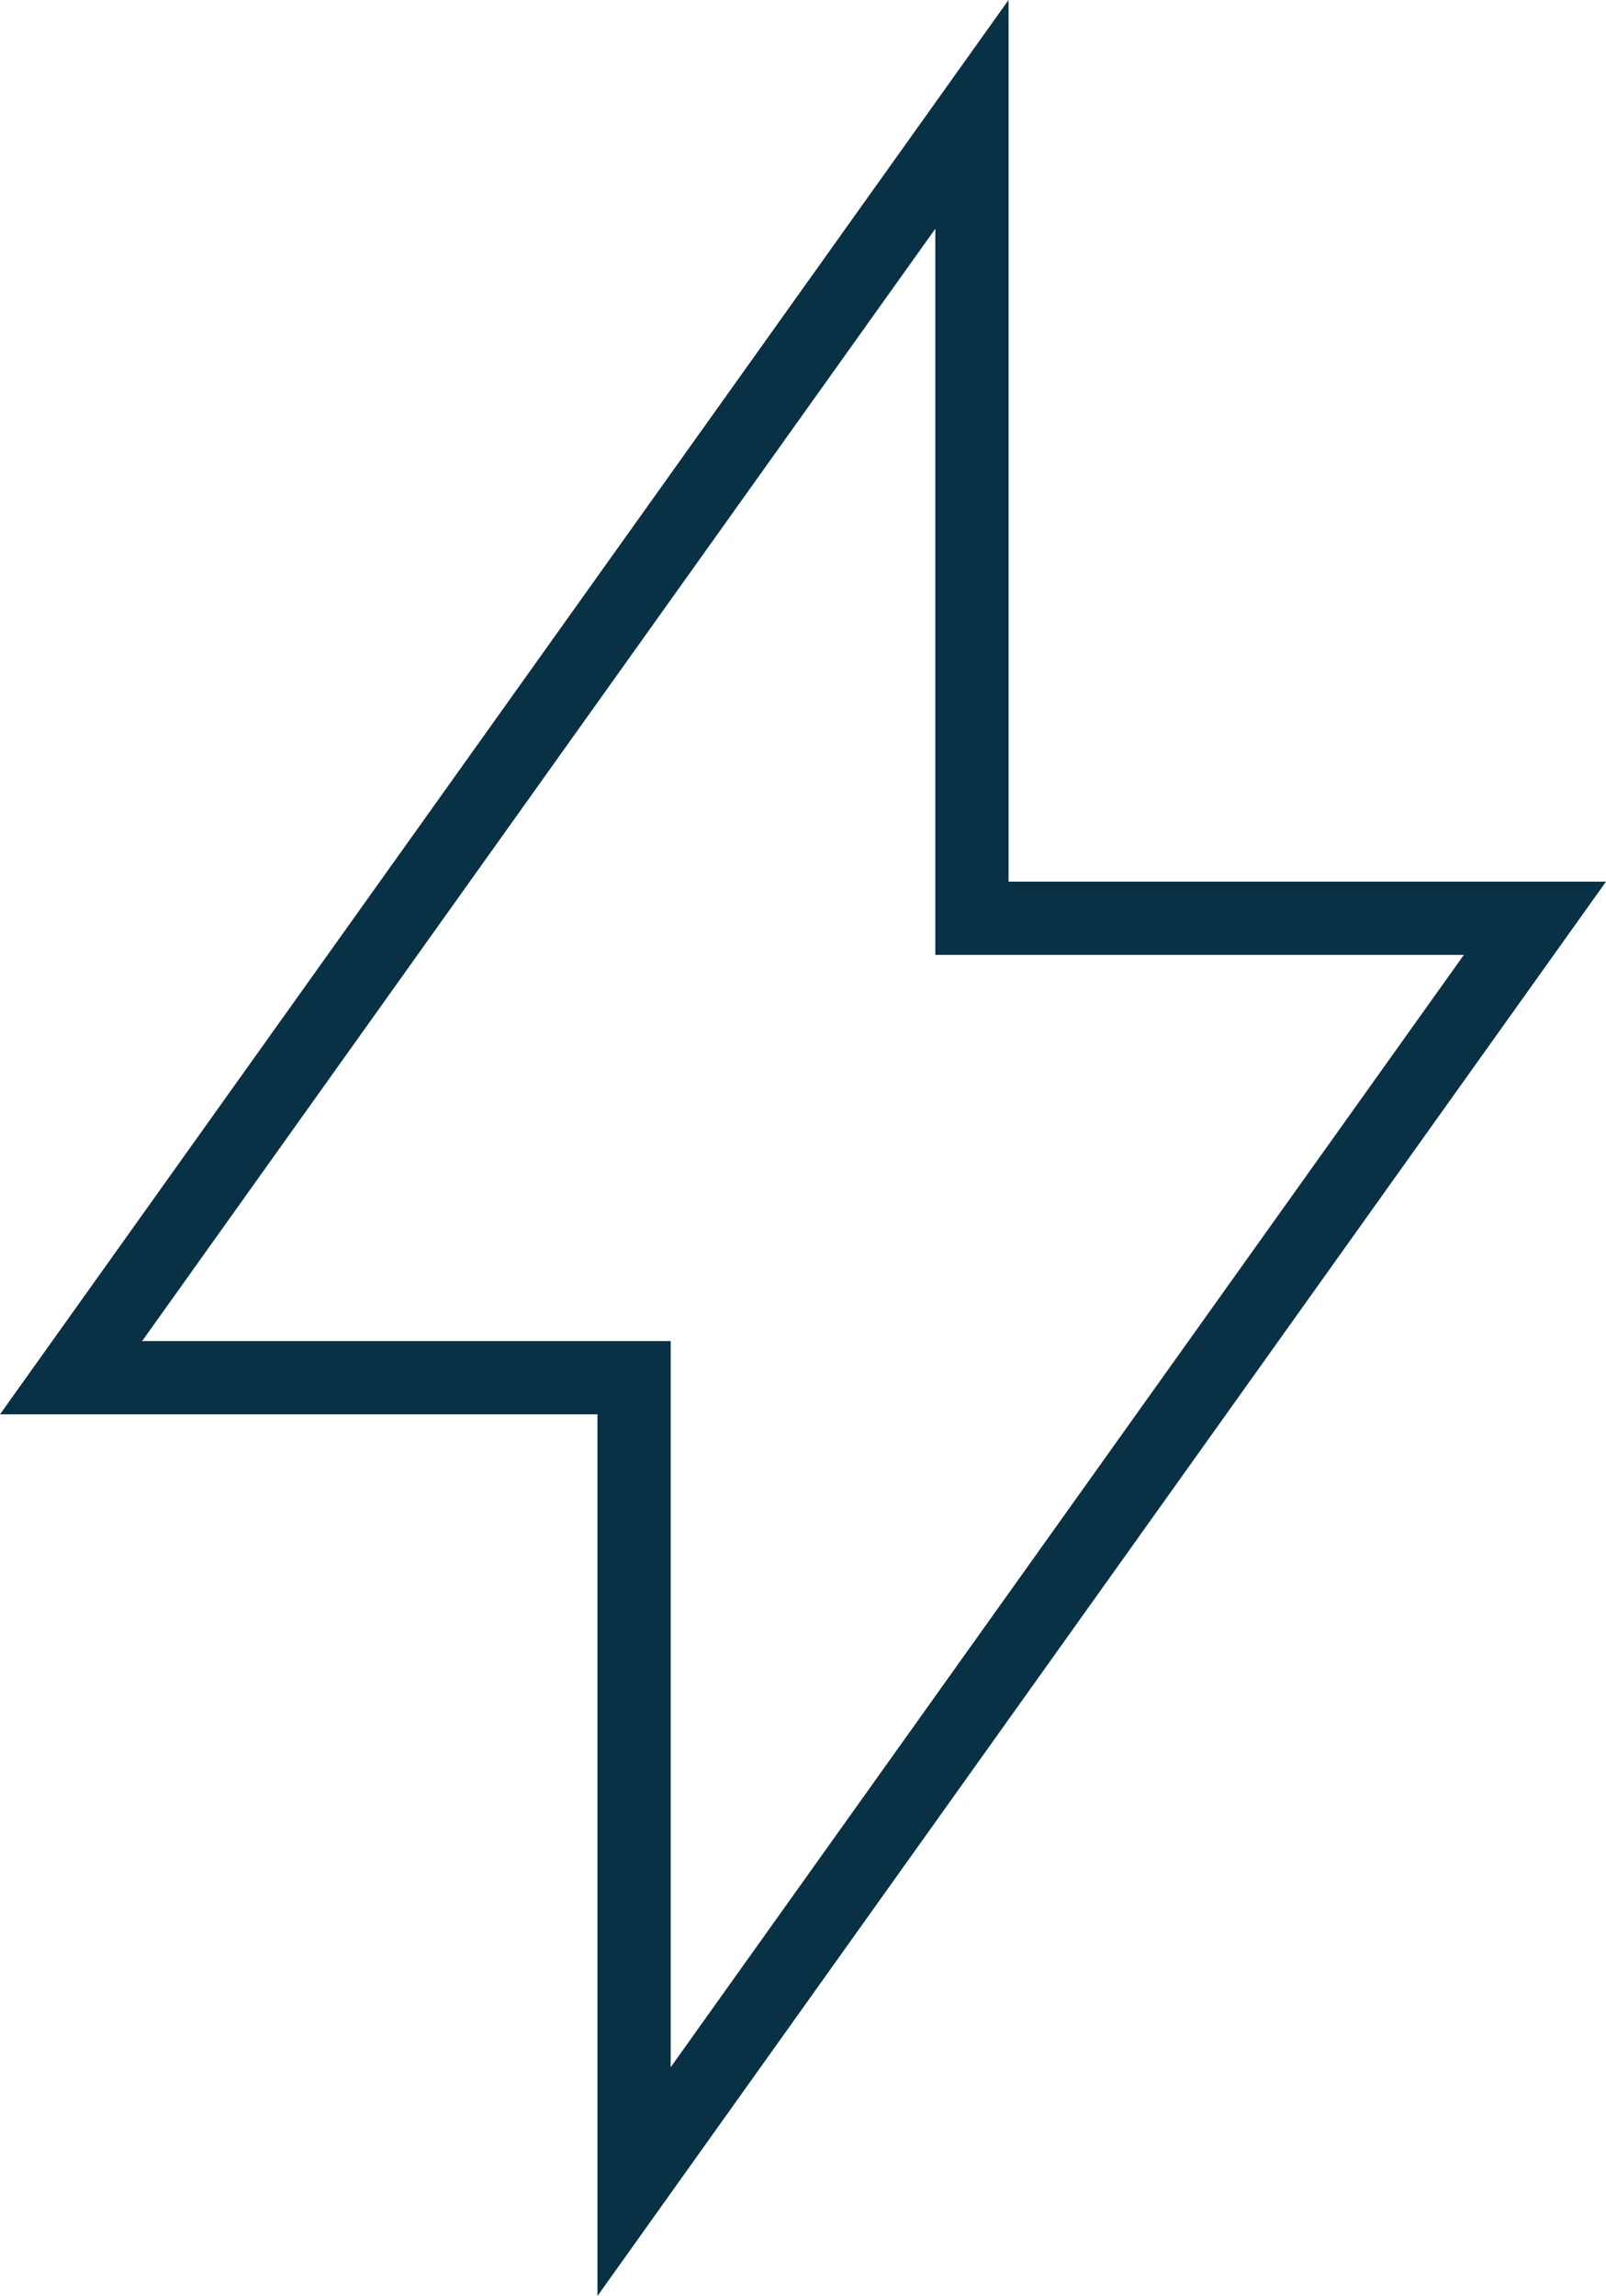 <svg xmlns="http://www.w3.org/2000/svg" width="21.942" height="31.359" viewBox="0 0 21.942 31.359">
  <path id="bolt" d="M5,20.255,17.308,3V13.98H25L12.692,31.235V20.255Z" transform="translate(-4.029 -1.438)" fill="none" stroke="#093145" stroke-linecap="square" stroke-width="1"/>
</svg>

